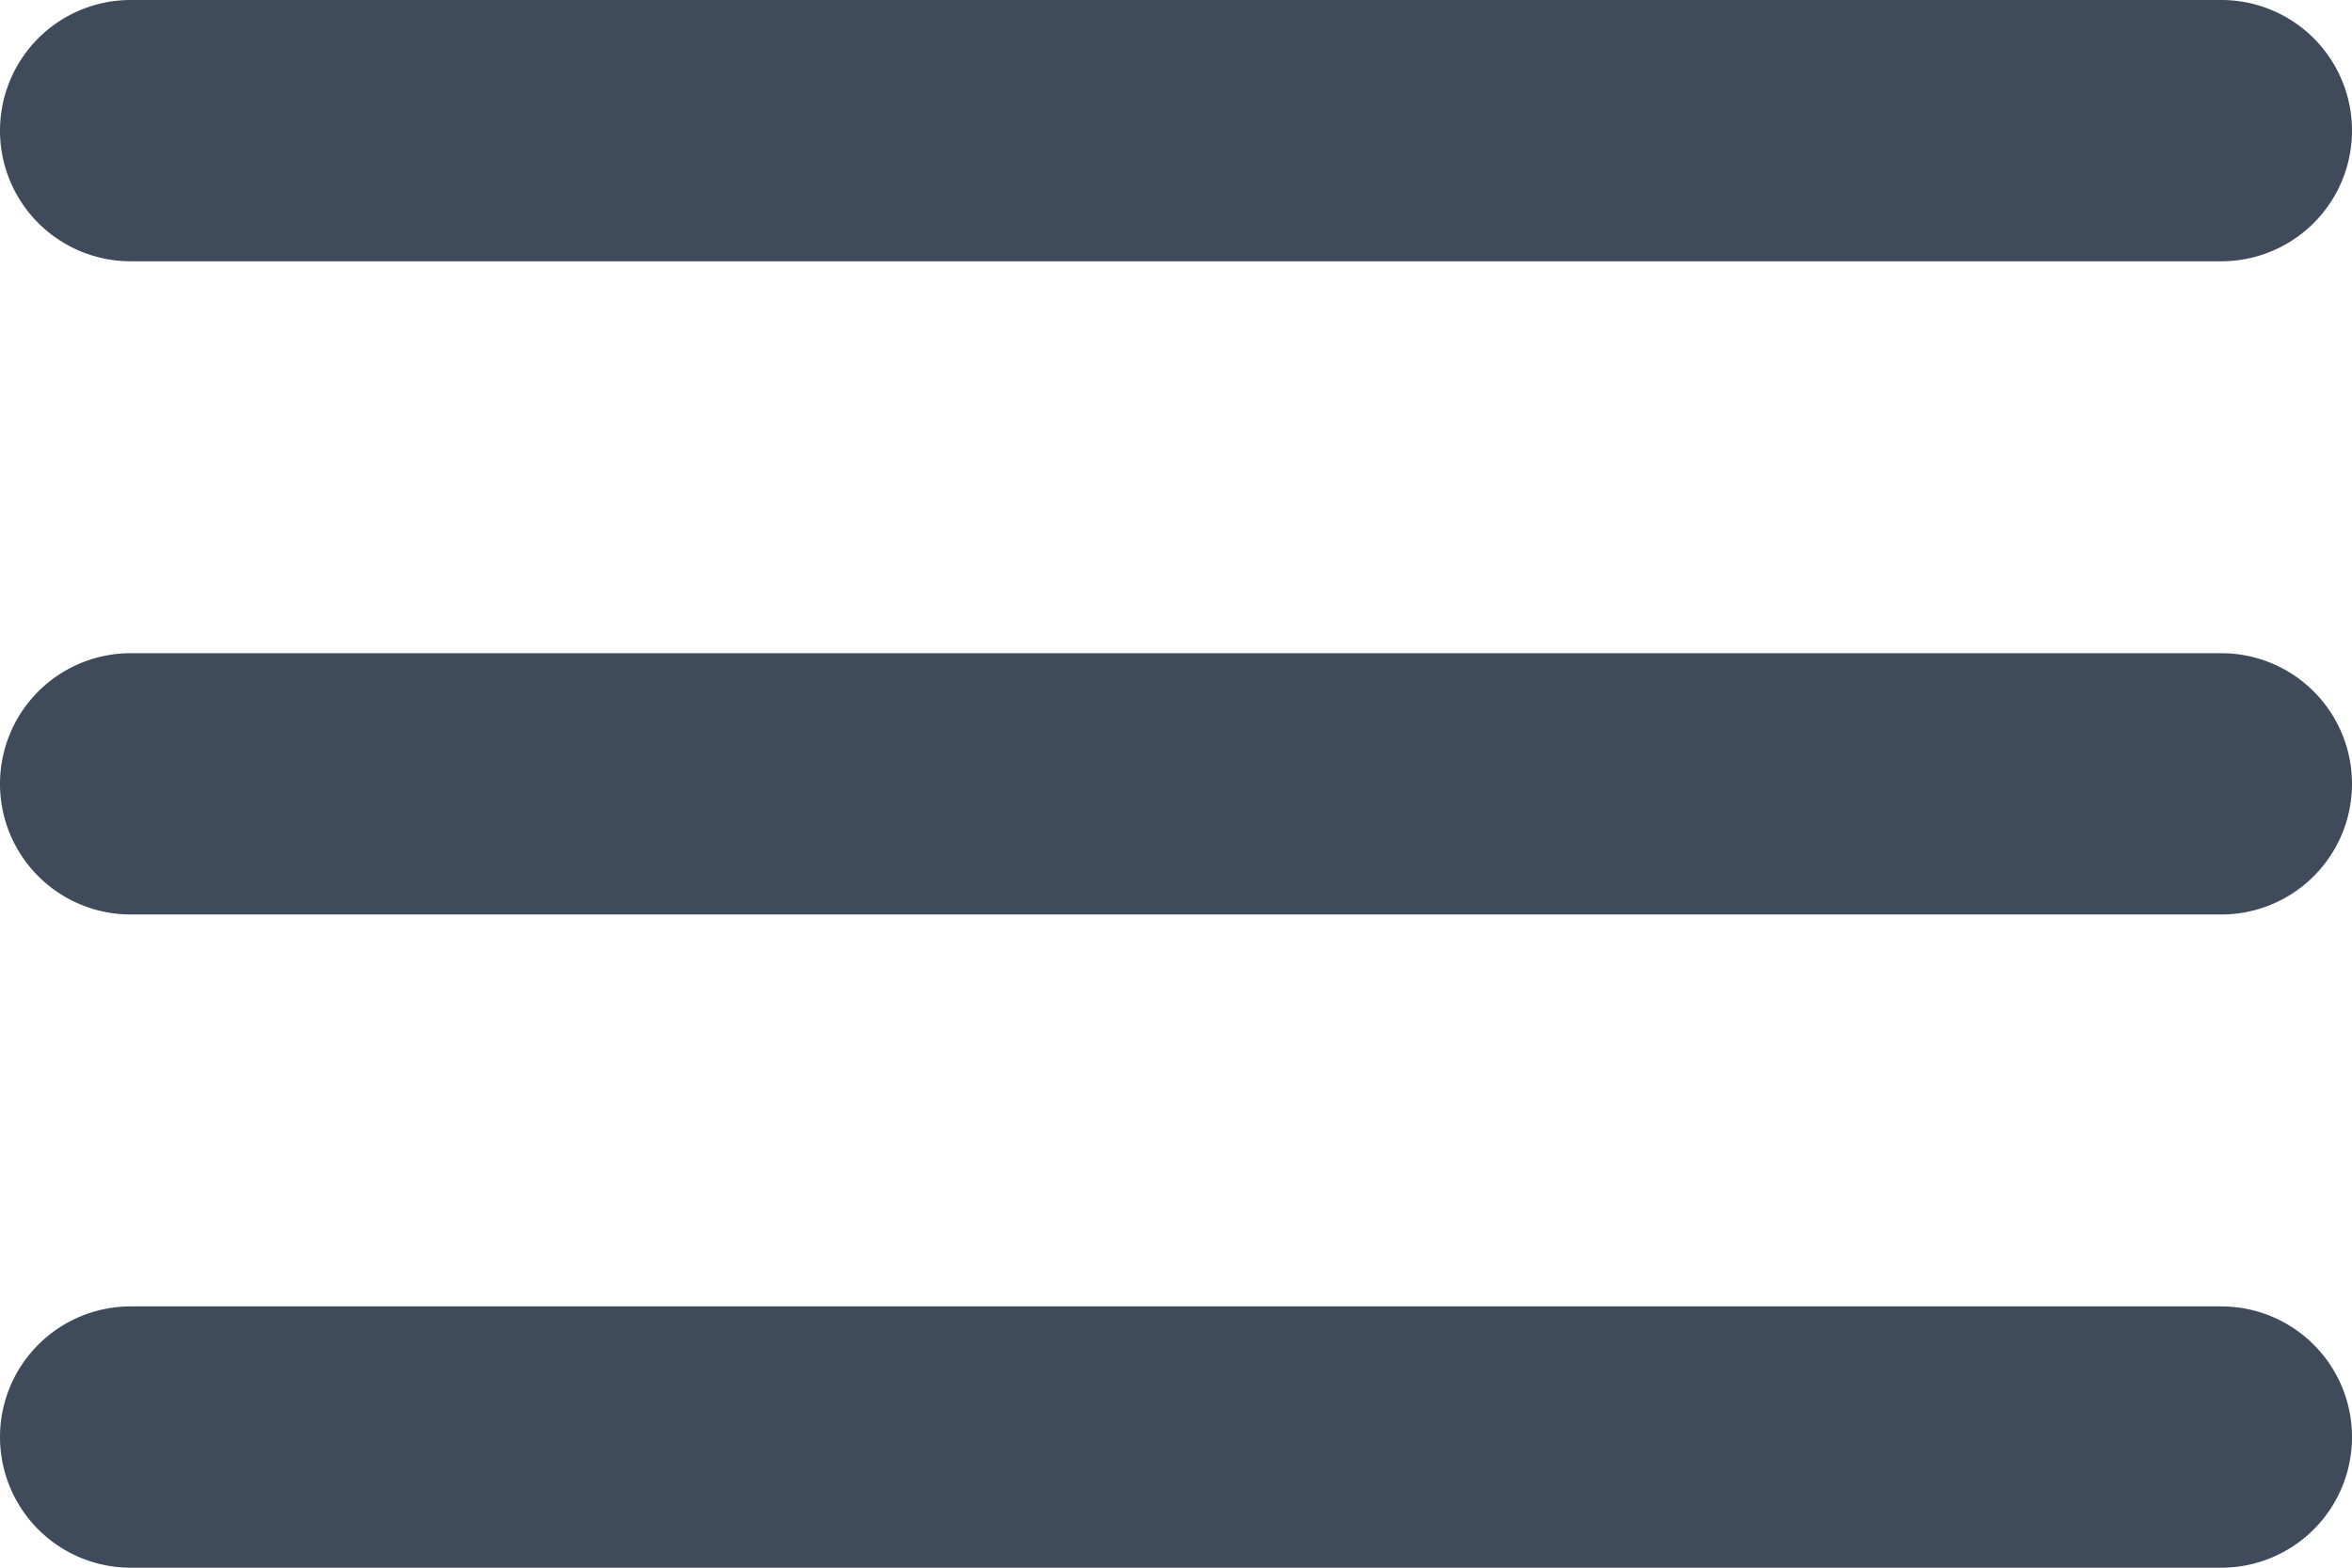 <svg width="18" height="12" fill="none" xmlns="http://www.w3.org/2000/svg"><path d="M0 1a1 1 0 011-1h16a1 1 0 110 2H1a1 1 0 01-1-1zm0 5a1 1 0 011-1h16a1 1 0 110 2H1a1 1 0 01-1-1zm0 5a1 1 0 011-1h16a1 1 0 110 2H1a1 1 0 01-1-1z" fill="#3F4A5A"/></svg>